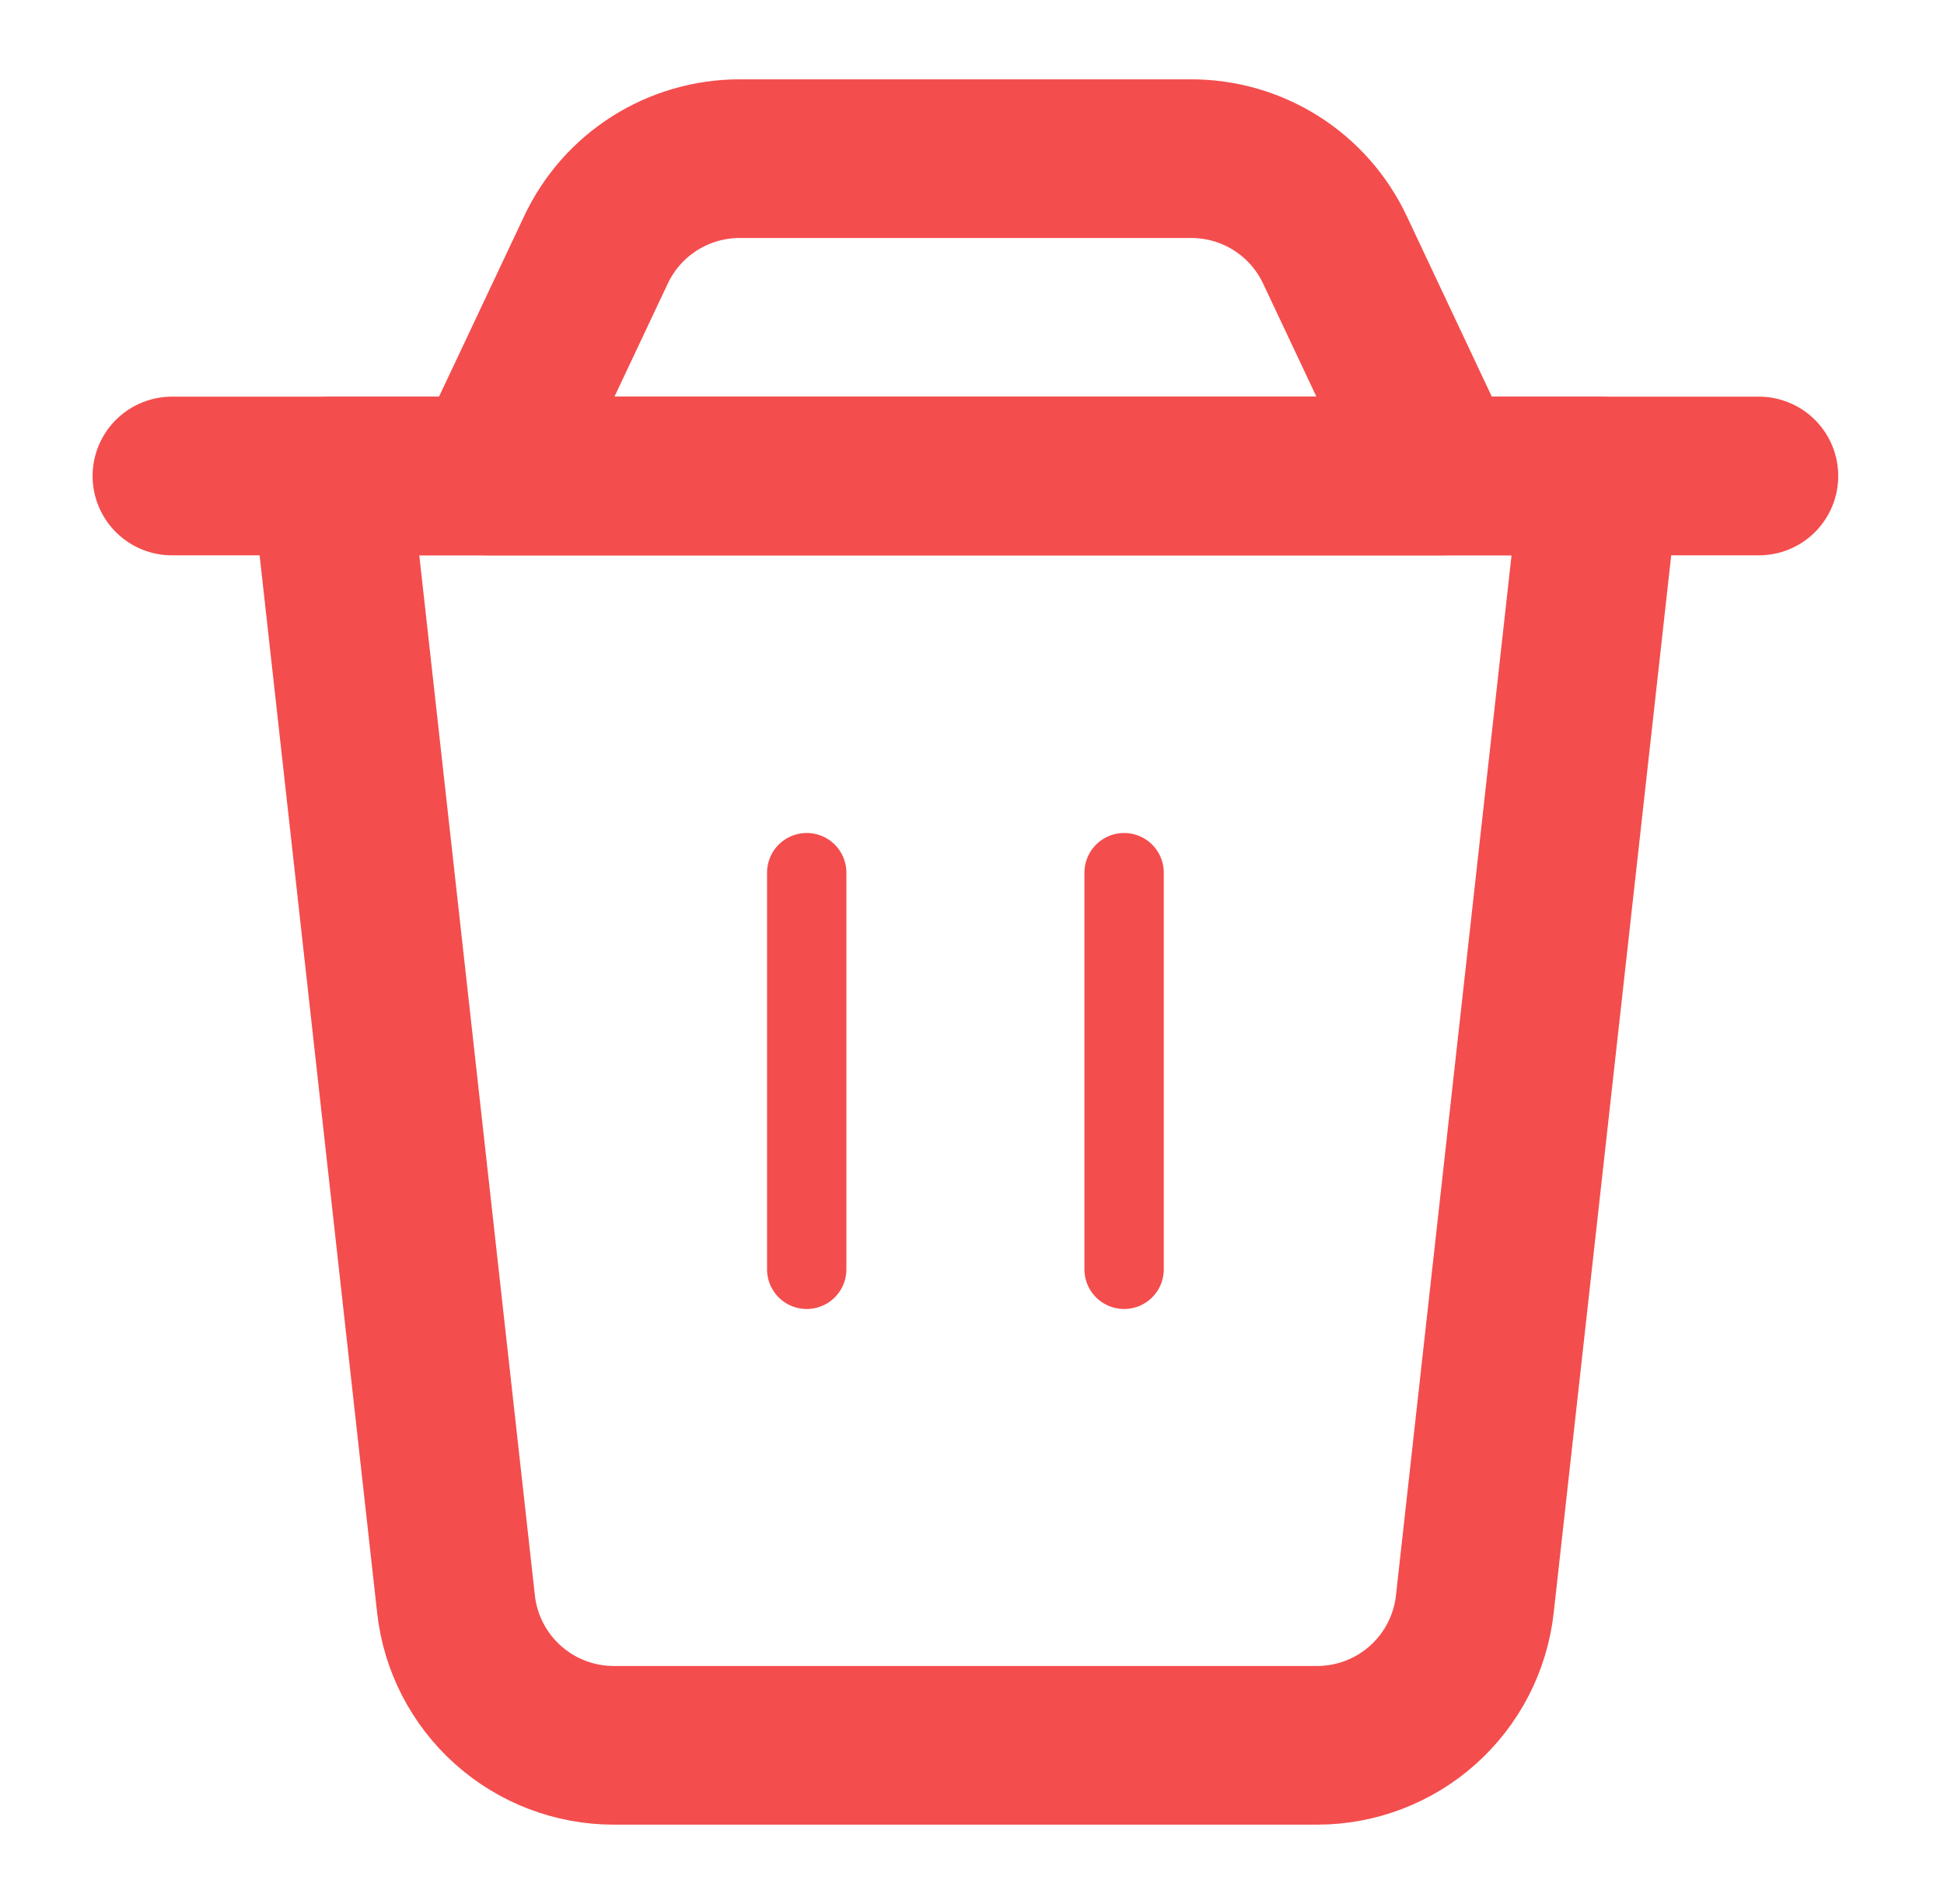 <svg width="49" height="48" viewBox="0 0 49 48" fill="none" xmlns="http://www.w3.org/2000/svg">
<path d="M8.334 12H40.334L37.174 40.44C37.066 41.419 36.6 42.323 35.867 42.98C35.133 43.637 34.183 44 33.198 44H15.47C14.485 44 13.535 43.637 12.802 42.98C12.068 42.323 11.602 41.419 11.494 40.44L8.334 12Z" stroke="#F44D4D" stroke-width="4" stroke-linecap="round" stroke-linejoin="round"/>
<path d="M15.024 6.294C15.348 5.608 15.859 5.028 16.5 4.622C17.141 4.216 17.884 4 18.642 4H30.026C30.785 4 31.528 4.215 32.169 4.621C32.81 5.027 33.322 5.608 33.646 6.294L36.334 12H12.334L15.024 6.294Z" stroke="#F44D4D" stroke-width="4" stroke-linecap="round" stroke-linejoin="round"/>
<path d="M4.334 12H44.334" stroke="#F44D4D" stroke-width="4" stroke-linecap="round" stroke-linejoin="round"/>
<path d="M20.334 22V32" stroke="#F44D4D" stroke-width="2" stroke-linecap="round" stroke-linejoin="round"/>
<path d="M28.334 22V32" stroke="#F44D4D" stroke-width="2" stroke-linecap="round" stroke-linejoin="round"/>
</svg>
